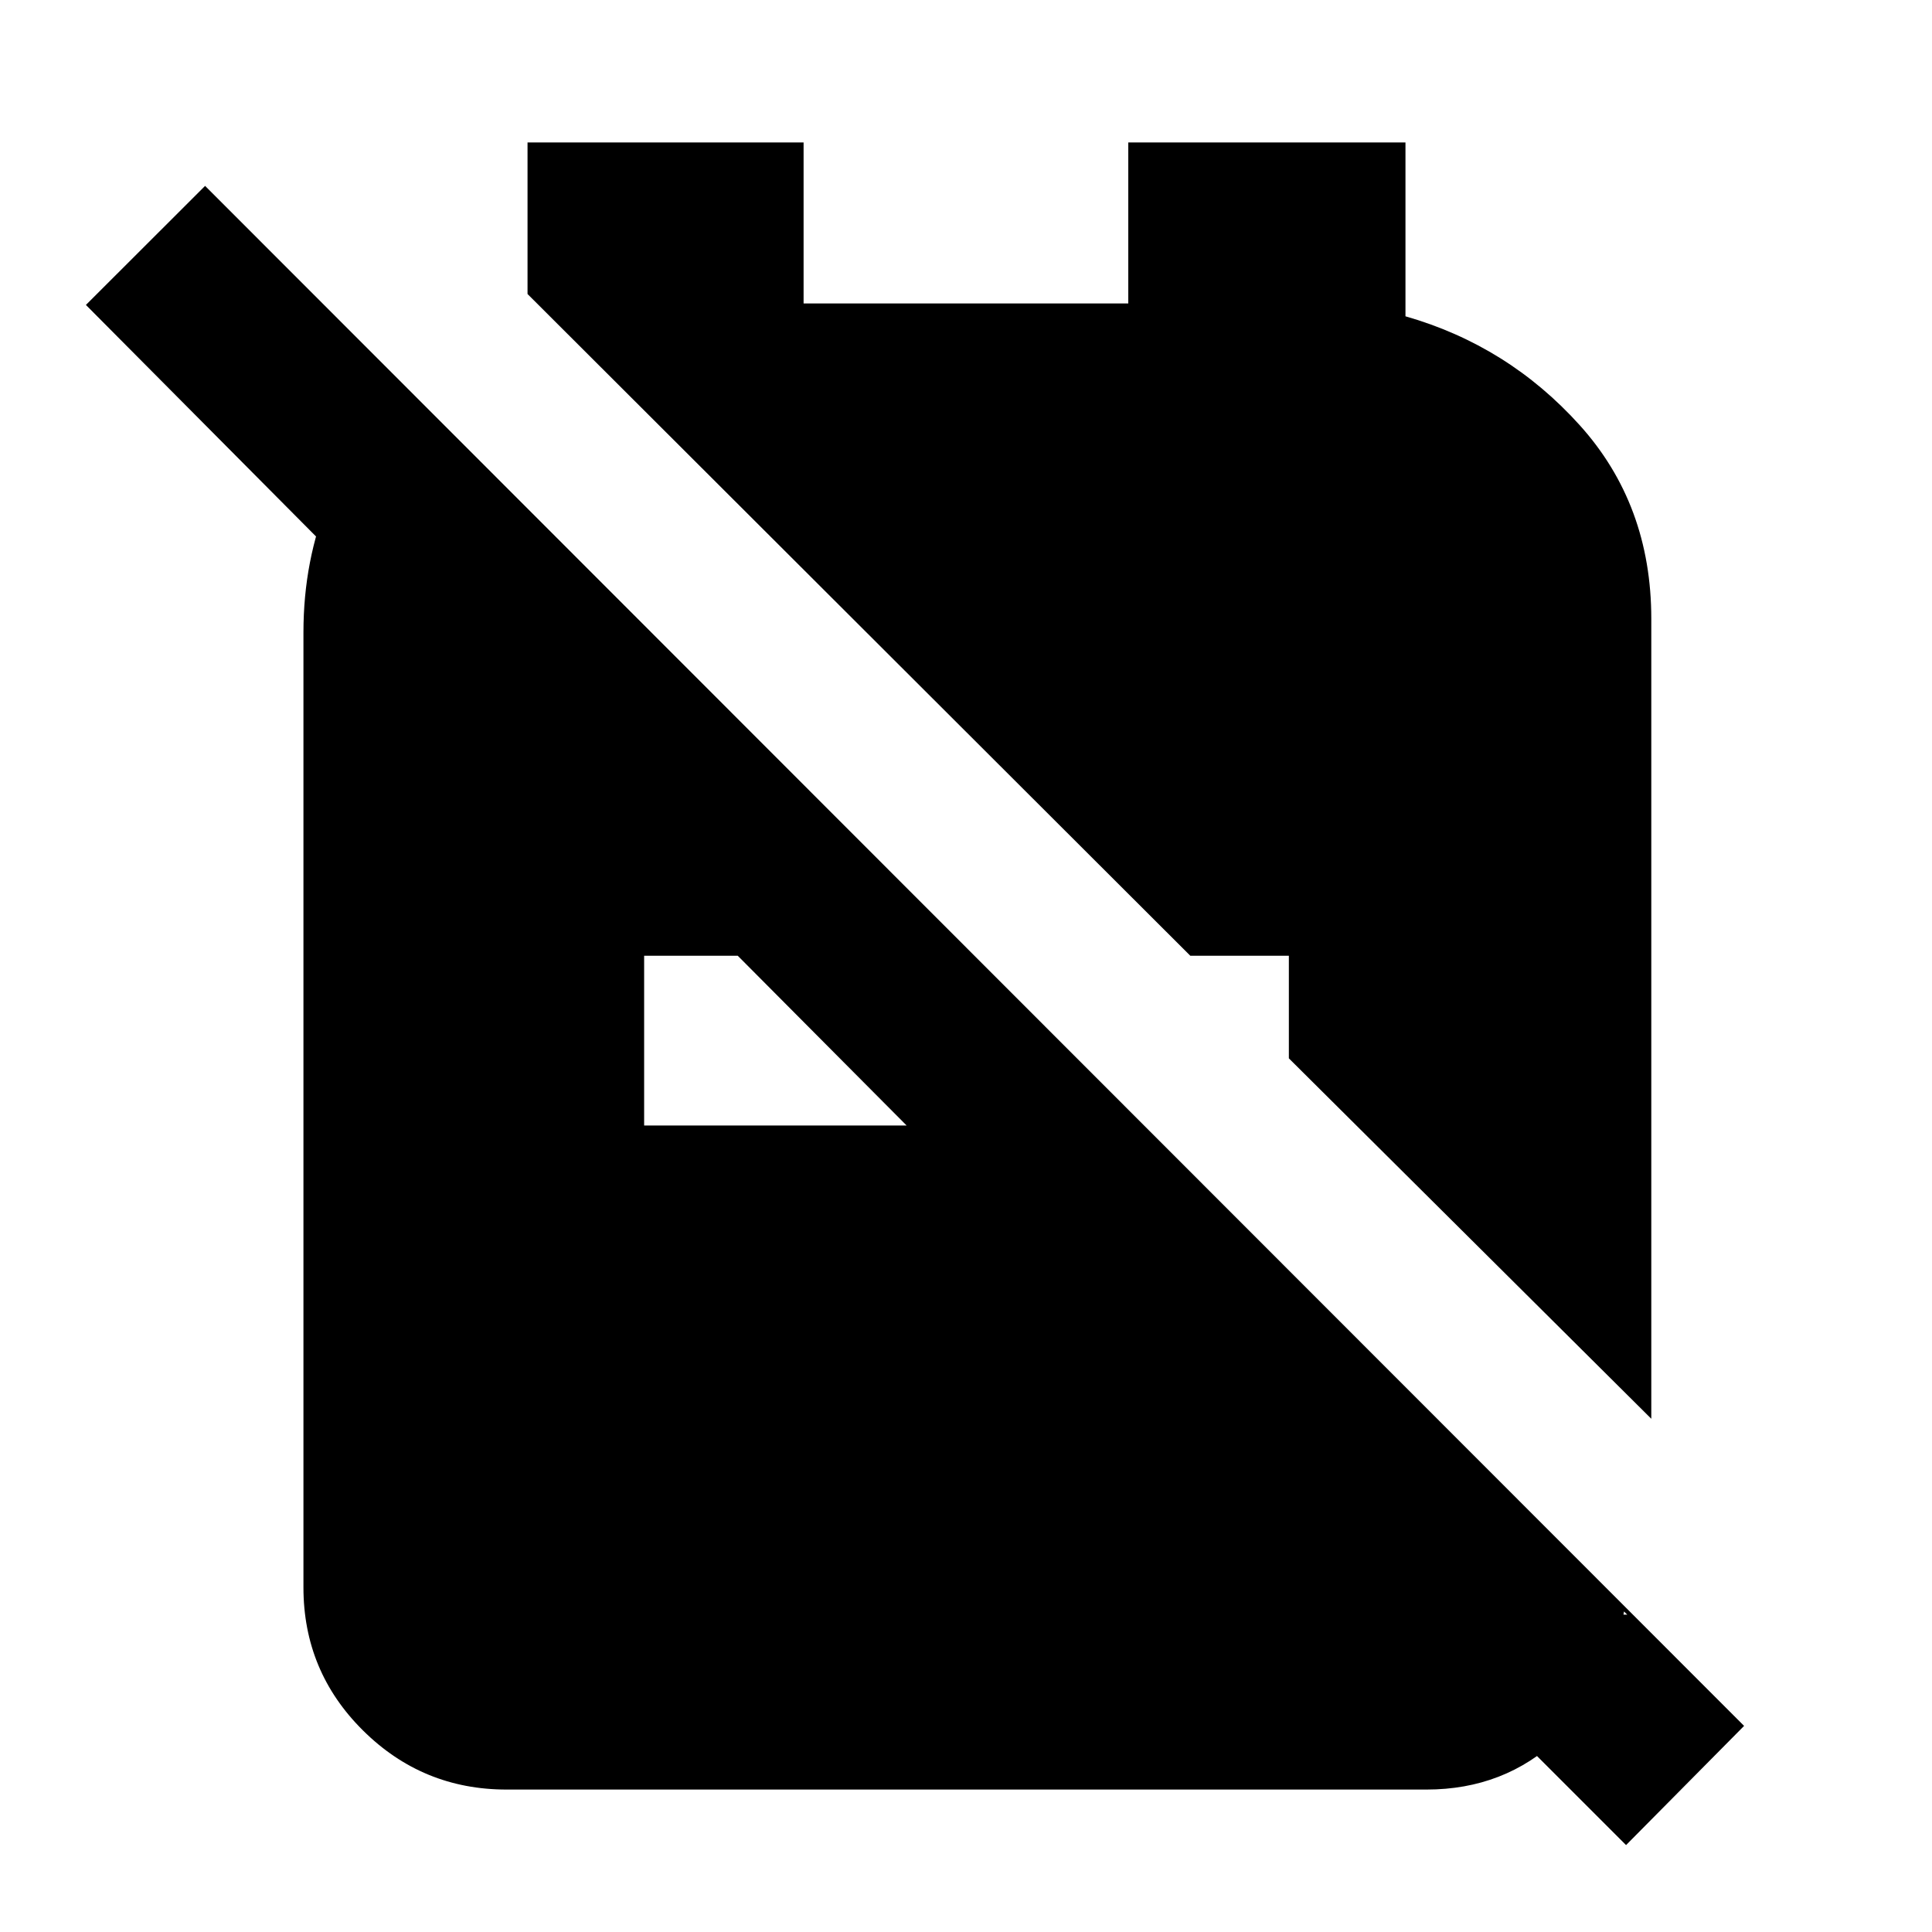 <svg xmlns="http://www.w3.org/2000/svg" height="24" viewBox="0 -960 960 960" width="24"><path d="m640.43-434.11 180.09 179.09v-397.5q0-56.76-35.61-96.25-35.6-39.49-86.54-54.06v-86.39H560.63v80H399.3v-80H262.13v75.31l329.33 328.82h48.97v50.98ZM807.98-43.19l-114.5-114.5h115.11l-1.63-1.57q-5.66 37.59-32.52 63.03-26.87 25.45-65.66 25.45H251.72q-41.74 0-71.34-29.35t-29.6-71.09v-474.52q0-36.02 12.88-66.82 12.88-30.79 38.84-53.98l20.72 21.28v118.43L42.69-808.48l59.22-59.15 764.72 765.22-58.65 59.22ZM320.07-400.74H450.5l-83.91-84.35h-46.52v84.35Z"/></svg>